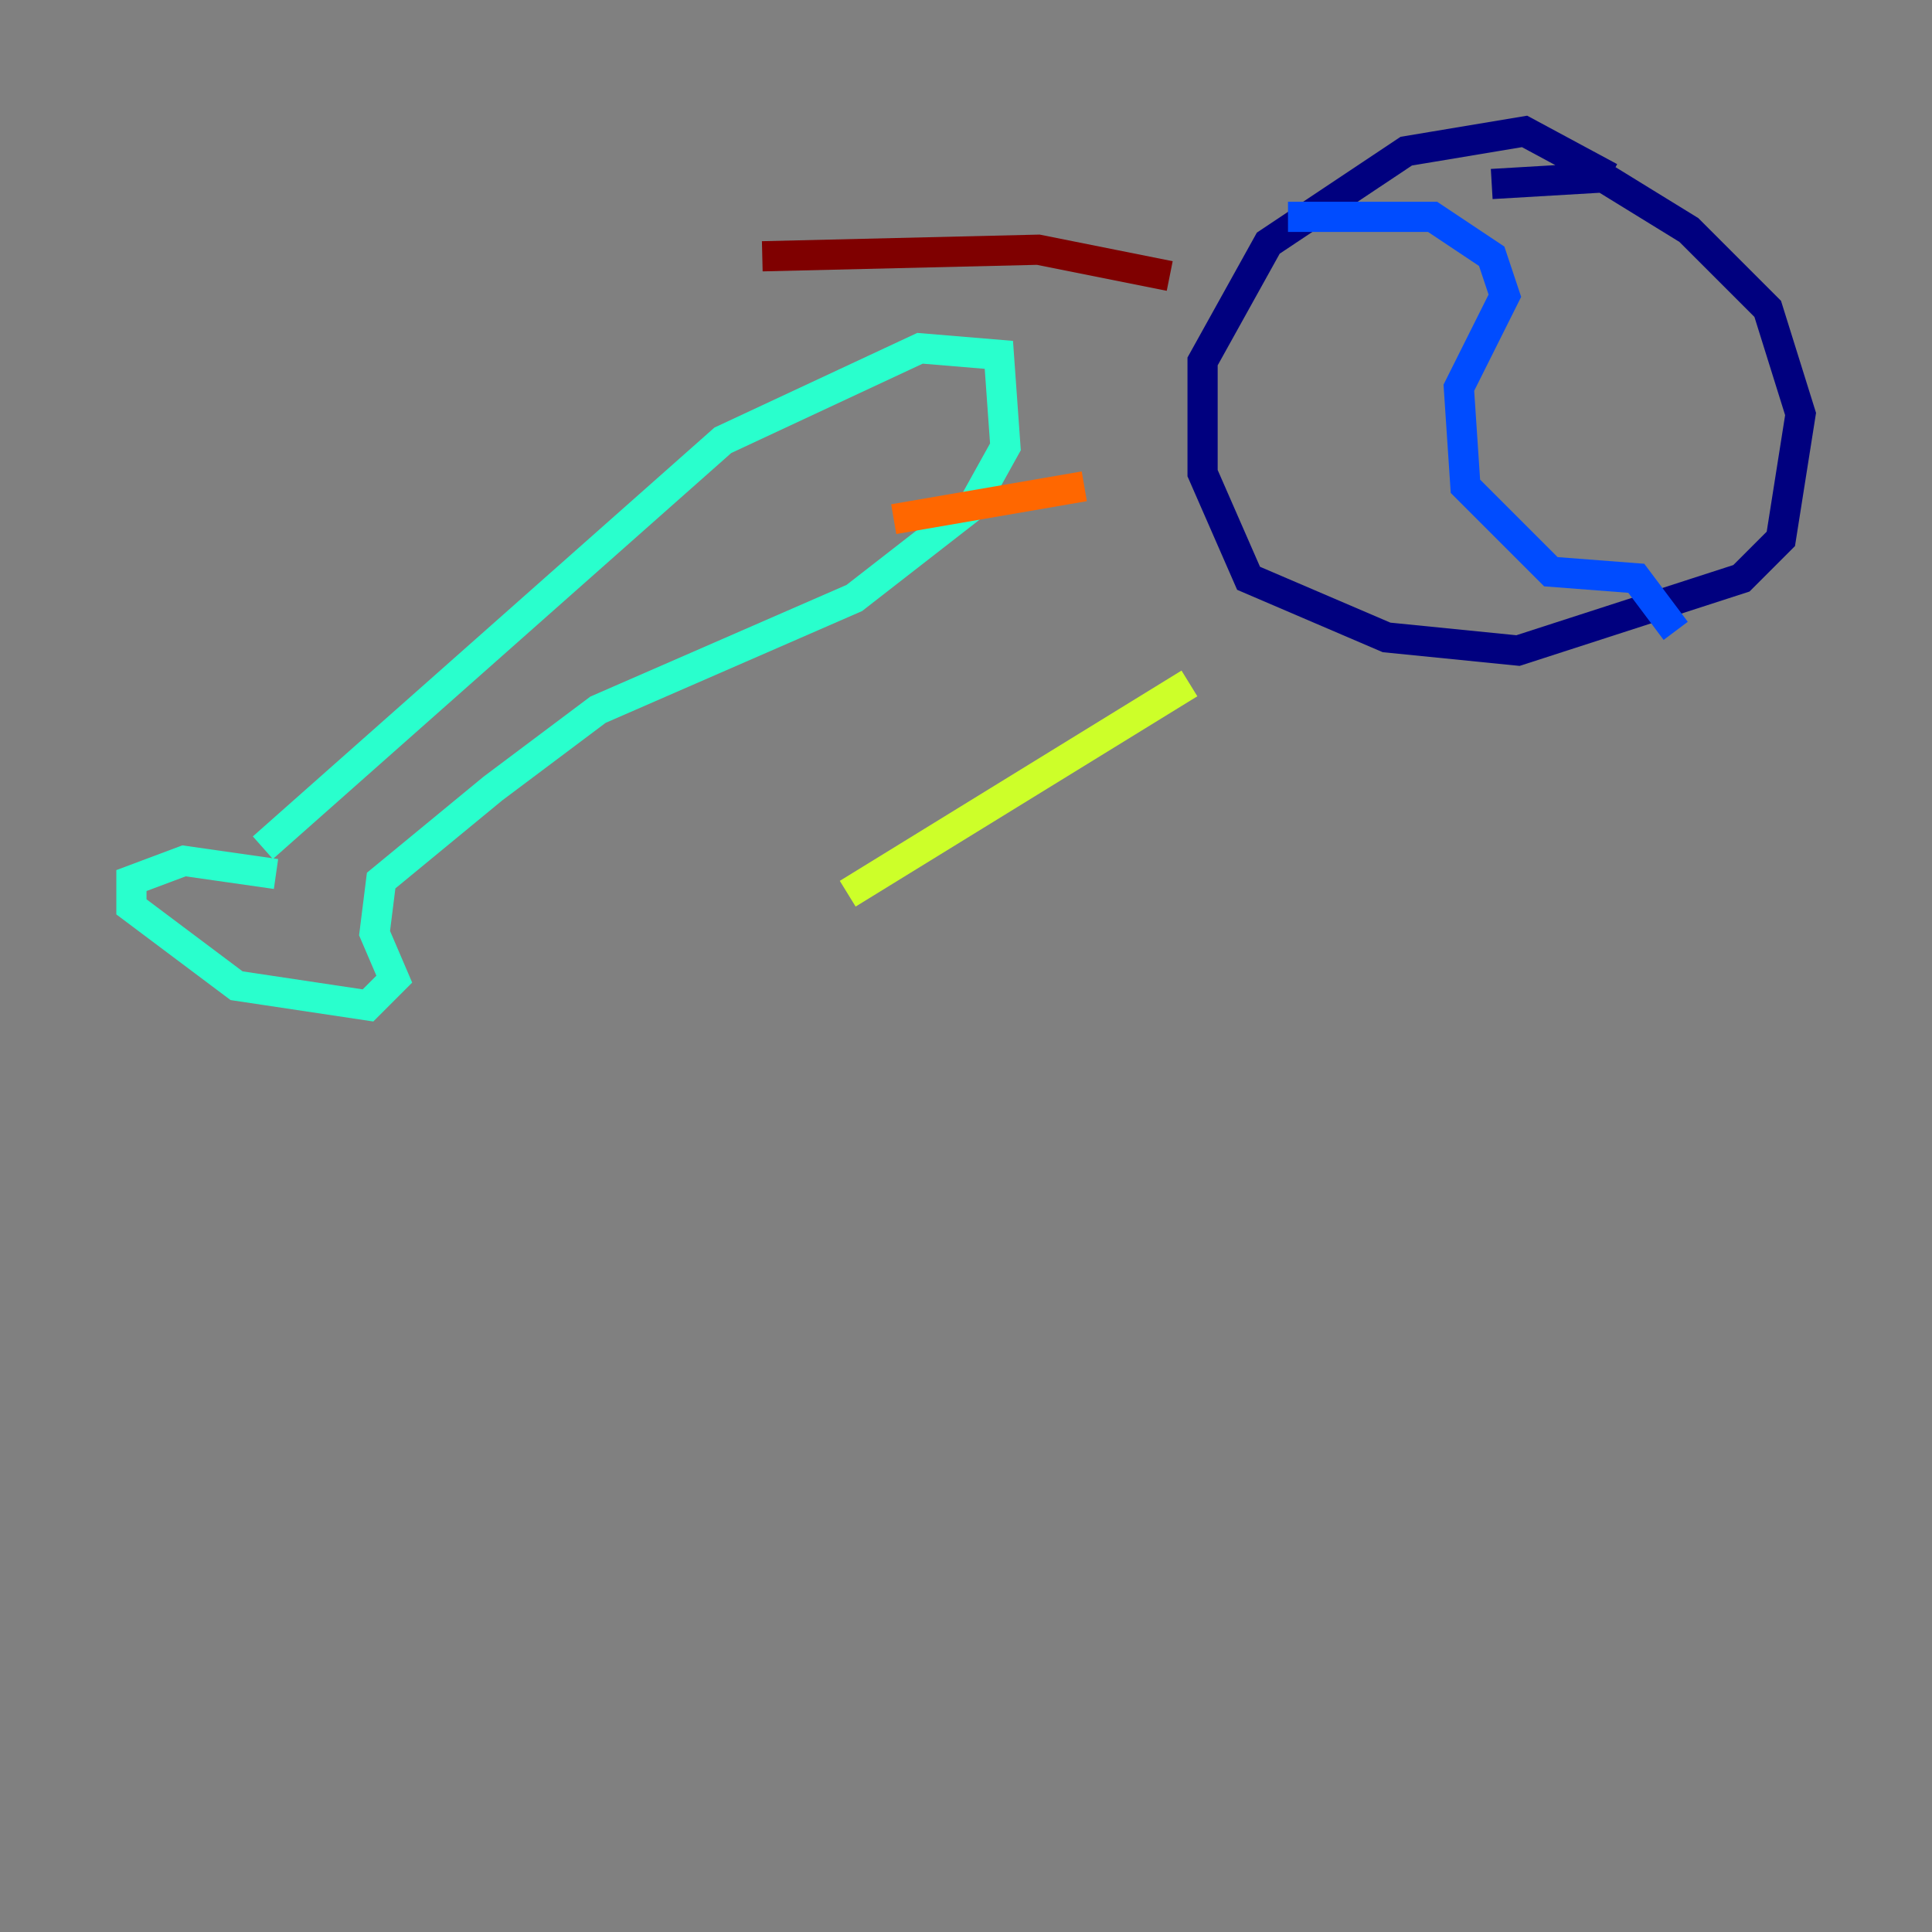 <?xml version="1.0" encoding="utf-8" ?>
<svg baseProfile="tiny" height="128" version="1.2" viewBox="0,0,128,128" width="128" xmlns="http://www.w3.org/2000/svg" xmlns:ev="http://www.w3.org/2001/xml-events" xmlns:xlink="http://www.w3.org/1999/xlink"><rect x="0" y="0" width="128" height="128" fill="#808080" stroke="none"/><defs /><polyline fill="none" points="106.667,11.755 101.007,8.707 93.17,10.014 84.027,16.109 79.674,23.946 79.674,31.347 82.721,38.313 91.864,42.231 100.571,43.102 115.374,38.313 117.986,35.701 119.293,27.429 117.116,20.463 111.891,15.238 106.231,11.755 98.83,12.191" stroke="#00007f" stroke-width="2" /><polyline fill="none" points="85.333,14.367 94.912,14.367 98.83,16.98 99.701,19.592 96.653,25.687 97.088,32.218 102.748,37.878 108.408,38.313 111.02,41.796" stroke="#004cff" stroke-width="2" /><polyline fill="none" points="17.415,56.163 47.891,29.17 60.952,23.075 66.177,23.51 66.612,29.605 64.435,33.524 56.599,39.619 39.619,47.02 32.653,52.245 25.252,58.34 24.816,61.823 26.122,64.871 24.381,66.612 15.674,65.306 8.707,60.082 8.707,58.34 12.191,57.034 18.286,57.905" stroke="#29ffcd" stroke-width="2" /><polyline fill="none" points="78.803,45.279 56.163,59.211" stroke="#cdff29" stroke-width="2" /><polyline fill="none" points="71.837,32.218 59.211,34.395" stroke="#ff6700" stroke-width="2" /><polyline fill="none" points="77.497,18.286 68.789,16.544 50.503,16.98" stroke="#7f0000" stroke-width="2" /></svg>